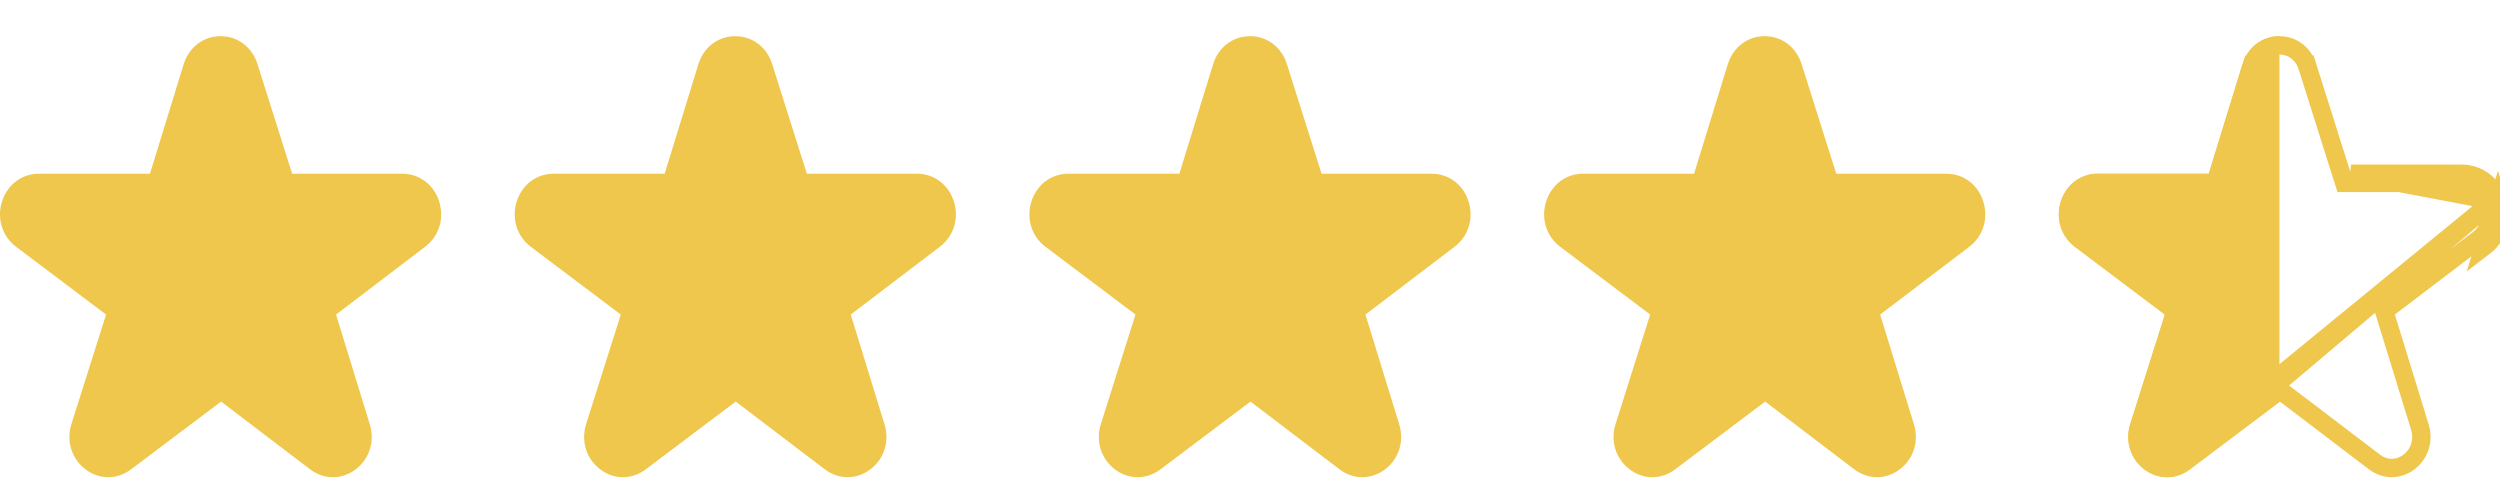 <svg width="68" height="13" viewBox="0 0 68 13" fill="none" xmlns="http://www.w3.org/2000/svg">
<path d="M53.946 5.483C53.802 5.023 53.408 4.725 52.943 4.725H49.946L49.002 1.739C48.856 1.28 48.464 0.984 48 0.984C47.999 0.984 47.997 0.984 47.996 0.984C47.53 0.986 47.138 1.286 46.996 1.747L46.079 4.725H43.057C42.591 4.725 42.197 5.024 42.053 5.486C41.91 5.948 42.061 6.43 42.439 6.714L44.885 8.556L43.943 11.534C43.798 11.994 43.946 12.477 44.322 12.764C44.511 12.908 44.728 12.98 44.945 12.98C45.16 12.98 45.375 12.909 45.563 12.767L48.013 10.923L50.433 12.764C50.809 13.05 51.295 13.051 51.672 12.768C52.049 12.484 52.201 12.003 52.059 11.542L51.14 8.556L53.565 6.711C53.941 6.425 54.09 5.943 53.946 5.483Z" fill="#EFC74C"/>
<path fillRule="evenodd" clipRule="evenodd" d="M62.001 0.984C62.001 0.984 62 0.984 62 0.984L61.996 0.984C61.53 0.986 61.138 1.286 60.996 1.747L60.079 4.725H57.057C56.591 4.725 56.197 5.024 56.053 5.486C55.91 5.948 56.061 6.43 56.439 6.714L58.885 8.556L57.943 11.534C57.798 11.994 57.946 12.477 58.322 12.764C58.511 12.908 58.728 12.98 58.945 12.98C59.16 12.98 59.375 12.909 59.563 12.767L62.001 10.932V0.984ZM65.031 12.979C65.047 12.98 65.063 12.98 65.079 12.979H65.031Z" fill="#EFC74C"/>
<path d="M67.707 5.558L67.707 5.558C67.594 5.196 67.293 4.975 66.943 4.975H63.946H63.763L63.707 4.801L62.763 1.814L63.002 1.739L62.763 1.814C62.649 1.454 62.349 1.234 62 1.234L62 1.234L61.997 1.234C61.646 1.236 61.346 1.458 61.235 1.821L60.996 1.747L61.235 1.821L60.318 4.799L60.264 4.975H60.079H57.057C56.706 4.975 56.405 5.197 56.292 5.56L56.292 5.56C56.179 5.924 56.298 6.295 56.589 6.514L56.589 6.514L59.035 8.356L59.176 8.462L59.123 8.631L58.182 11.609C58.067 11.972 58.184 12.344 58.474 12.565L58.474 12.565C58.62 12.677 58.784 12.73 58.945 12.73L67.707 5.558ZM67.707 5.558C67.821 5.921 67.703 6.292 67.414 6.512L67.414 6.512L64.989 8.357L64.85 8.462L64.901 8.629L65.82 11.615C65.932 11.979 65.812 12.35 65.522 12.568C65.234 12.784 64.871 12.783 64.585 12.565L64.585 12.565L62.164 10.724L62.013 10.609L61.862 10.723L59.412 12.568L59.412 12.568M67.707 5.558L59.412 12.568M67.946 5.483C67.802 5.023 67.408 4.725 66.943 4.725H63.946L67.946 5.483ZM67.946 5.483C68.09 5.943 67.941 6.425 67.565 6.711L67.946 5.483ZM59.412 12.568C59.266 12.678 59.104 12.73 58.945 12.73L59.412 12.568Z" stroke="#EFC74C" stroke-width="0.5"/>
<path d="M39.946 5.483C39.802 5.023 39.408 4.725 38.943 4.725H35.946L35.002 1.739C34.856 1.28 34.464 0.984 34 0.984C33.999 0.984 33.997 0.984 33.996 0.984C33.53 0.986 33.138 1.286 32.996 1.747L32.079 4.725H29.057C28.591 4.725 28.197 5.024 28.053 5.486C27.91 5.948 28.061 6.43 28.439 6.714L30.885 8.556L29.943 11.534C29.798 11.994 29.946 12.477 30.322 12.764C30.511 12.908 30.728 12.98 30.945 12.98C31.16 12.98 31.375 12.909 31.563 12.767L34.013 10.923L36.433 12.764C36.809 13.05 37.295 13.051 37.672 12.768C38.049 12.484 38.201 12.003 38.059 11.542L37.14 8.556L39.565 6.711C39.941 6.425 40.09 5.943 39.946 5.483Z" fill="#EFC74C"/>
<path d="M25.946 5.483C25.802 5.023 25.408 4.725 24.943 4.725H21.946L21.002 1.739C20.857 1.28 20.464 0.984 20 0.984C19.999 0.984 19.997 0.984 19.996 0.984C19.53 0.986 19.138 1.286 18.996 1.747L18.079 4.725H15.057C14.591 4.725 14.197 5.024 14.053 5.486C13.91 5.948 14.061 6.43 14.439 6.714L16.885 8.556L15.943 11.534C15.798 11.994 15.946 12.477 16.322 12.764C16.511 12.908 16.728 12.98 16.945 12.98C17.16 12.98 17.375 12.909 17.563 12.767L20.012 10.923L22.433 12.764C22.809 13.05 23.295 13.051 23.672 12.768C24.049 12.484 24.201 12.003 24.059 11.542L23.14 8.556L25.565 6.711C25.941 6.425 26.09 5.943 25.946 5.483Z" fill="#EFC74C"/>
<path d="M11.946 5.483C11.802 5.023 11.408 4.725 10.943 4.725H7.946L7.002 1.739C6.857 1.28 6.464 0.984 6 0.984C5.999 0.984 5.997 0.984 5.996 0.984C5.53 0.986 5.138 1.286 4.996 1.747L4.079 4.725H1.057C0.591 4.725 0.197 5.024 0.053 5.486C-0.09 5.948 0.061 6.43 0.439 6.714L2.885 8.556L1.943 11.534C1.798 11.994 1.946 12.477 2.322 12.764C2.511 12.908 2.728 12.98 2.945 12.98C3.16 12.98 3.375 12.909 3.563 12.767L6.013 10.923L8.433 12.764C8.809 13.05 9.295 13.051 9.672 12.768C10.049 12.484 10.201 12.003 10.059 11.542L9.14 8.556L11.565 6.711C11.941 6.425 12.09 5.943 11.946 5.483Z" fill="#EFC74C"/>
</svg>
